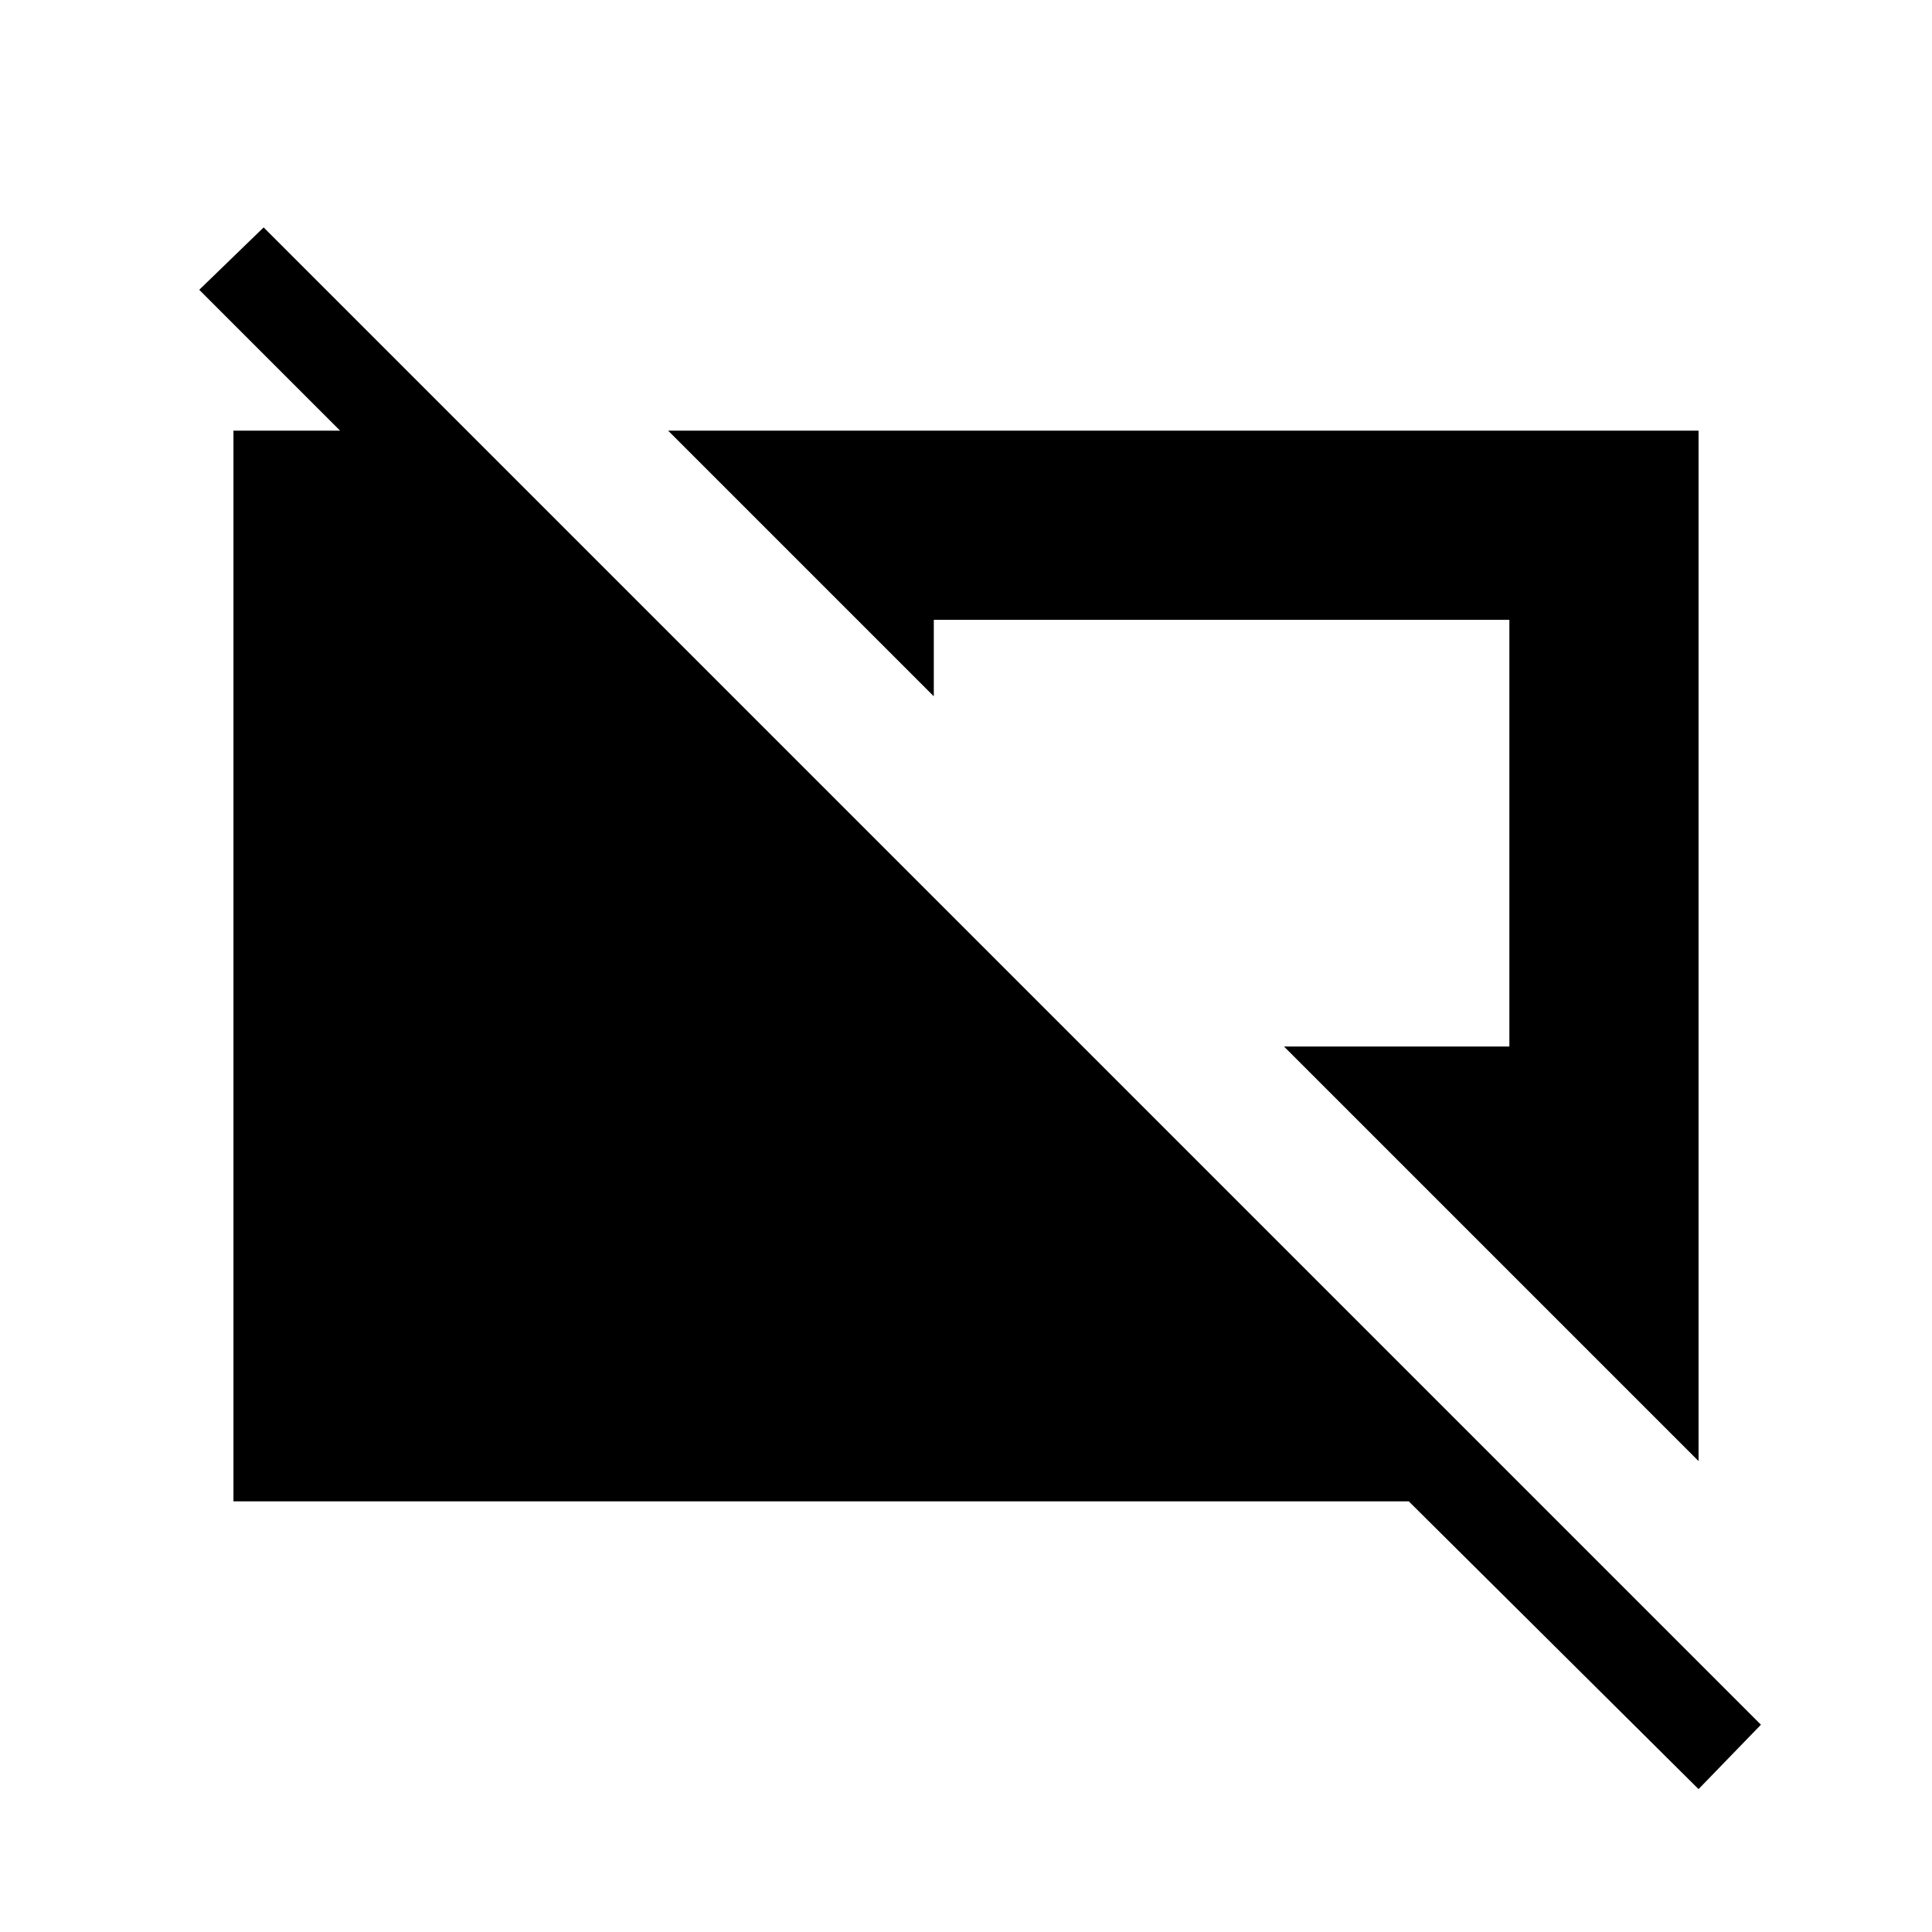 <svg xmlns="http://www.w3.org/2000/svg" height="20" viewBox="0 -960 960 960" width="20"><path d="M844-71 700-214H116v-532h116l52 52h-63L99-816l32-31 744 744-31 32Zm0-163L638-440h112v-212H464v38L332-746h512v512Z"/></svg>